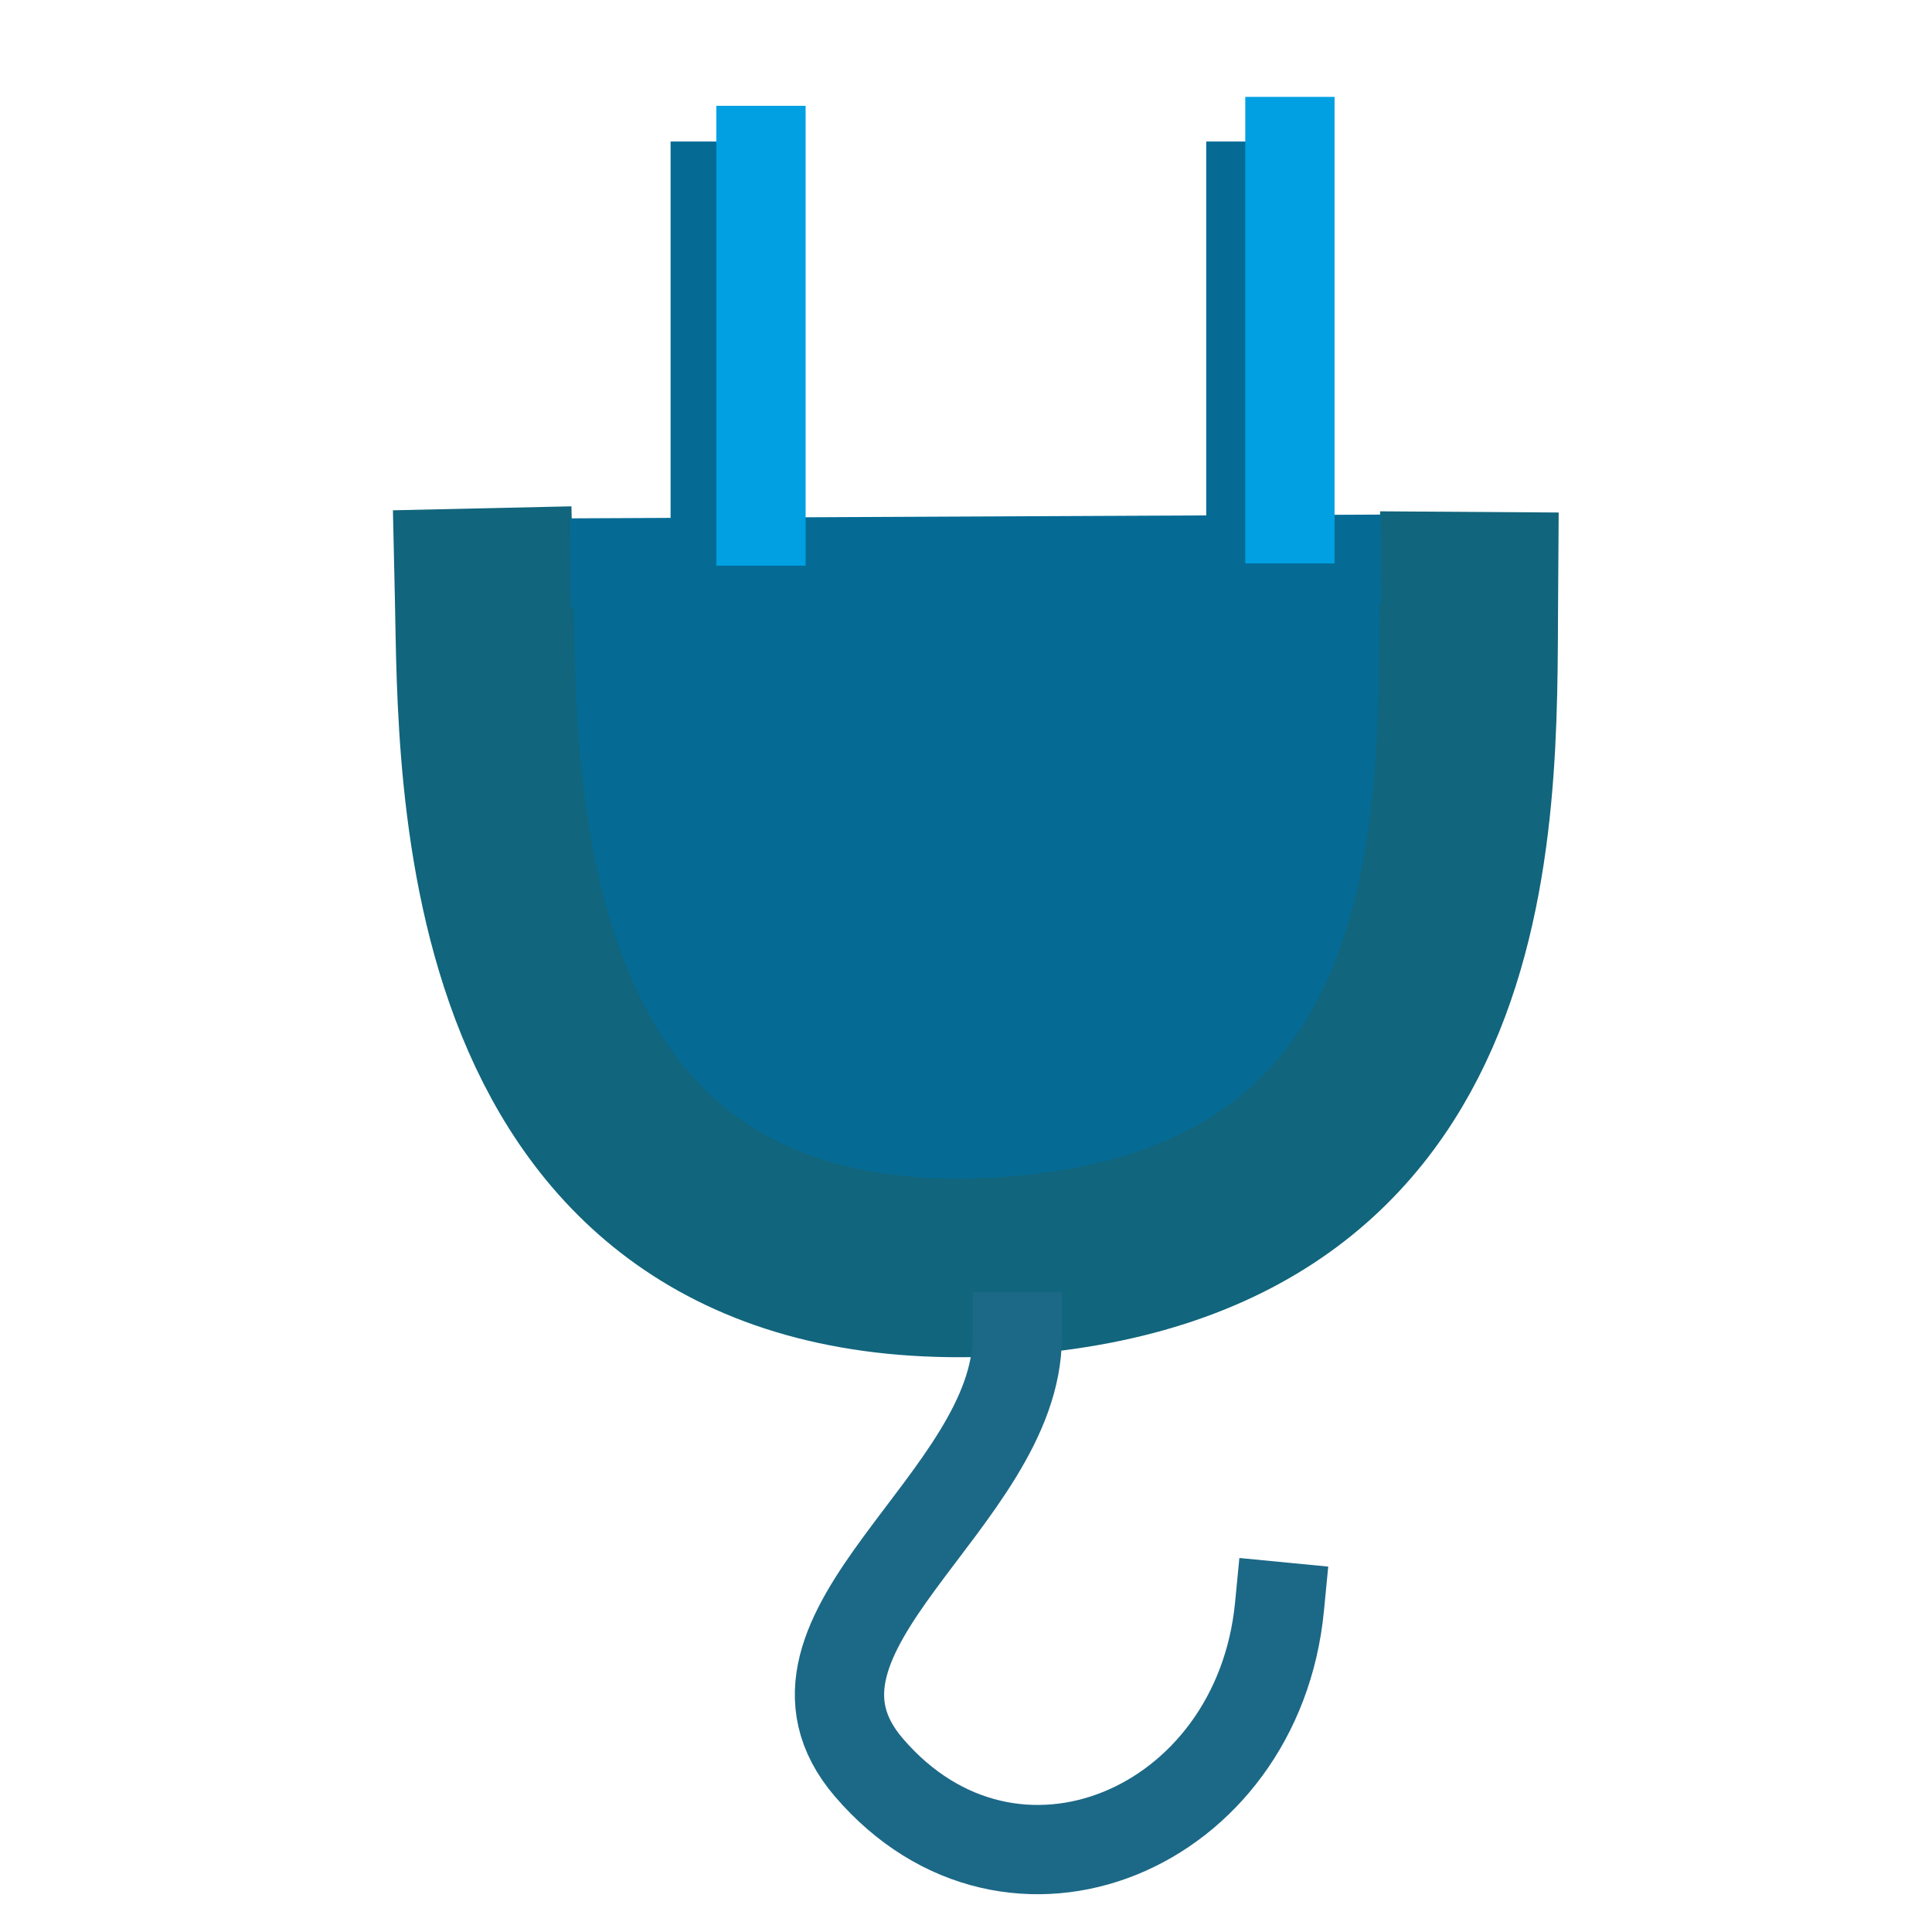 <?xml version="1.0" standalone="no"?>
<!DOCTYPE svg PUBLIC "-//W3C//DTD SVG 20010904//EN" "http://www.w3.org/TR/2001/REC-SVG-20010904/DTD/svg10.dtd">
<!-- Created using Krita: https://krita.org -->
<svg xmlns="http://www.w3.org/2000/svg" 
    xmlns:xlink="http://www.w3.org/1999/xlink"
    xmlns:krita="http://krita.org/namespaces/svg/krita"
    xmlns:sodipodi="http://sodipodi.sourceforge.net/DTD/sodipodi-0.dtd"
    width="368.64pt"
    height="368.64pt"
    viewBox="0 0 368.64 368.64">
<defs/>
<rect id="shape0" transform="translate(1768.32, 410.4)" fill="none" stroke="#a61426" stroke-width="28.8" stroke-linecap="square" stroke-linejoin="bevel" width="41.76" height="7.2"/><path id="shape1" transform="matrix(-1.183 0 0 1.183 280.26 114.021)" fill="#056b95" stroke="#11657c" stroke-width="28.8" stroke-linecap="square" stroke-linejoin="bevel" d="M0 0.584C0.235 36.004 -1.976 105.826 79.977 108.104C159.819 109.645 158.184 28.301 158.814 0" sodipodi:nodetypes="ccc"/><path id="shape2" transform="matrix(1.183 0 0 1.183 117.308 106.744)" fill="none" stroke="#056b95" stroke-width="14.4" stroke-linecap="square" stroke-linejoin="miter" stroke-miterlimit="2" d="M0 0.54L116.37 0" sodipodi:nodetypes="cc"/><path id="shape3" transform="matrix(1.183 0 0 1.183 136.471 35.522)" fill="none" stroke="#056b95" stroke-width="14.4" stroke-linecap="square" stroke-linejoin="miter" stroke-miterlimit="2" d="M0 0L0 51.84" sodipodi:nodetypes="cc"/><path id="shape4" transform="matrix(1.183 0 0 1.183 238.673 35.522)" fill="none" stroke="#056b95" stroke-width="14.4" stroke-linecap="square" stroke-linejoin="miter" stroke-miterlimit="2" d="M0 0L0 51.843" sodipodi:nodetypes="cc"/><path id="shape5" transform="matrix(1.183 0 0 1.183 145.201 28.708)" fill="none" stroke="#00a0e2" stroke-width="14.4" stroke-linecap="square" stroke-linejoin="miter" stroke-miterlimit="2" d="M0 0L0 59.77" sodipodi:nodetypes="cc"/><path id="shape6" transform="matrix(1.183 0 0 1.183 246.126 27.005)" fill="none" stroke="#00a0e2" stroke-width="14.4" stroke-linecap="square" stroke-linejoin="miter" stroke-miterlimit="2" d="M0 0L0 60.844" sodipodi:nodetypes="cc"/><path id="shape7" transform="matrix(1.183 0 0 1.183 160.179 255.044)" fill="none" stroke="#1c6887" stroke-width="14.4" stroke-linecap="square" stroke-linejoin="bevel" d="M28.672 0C28.672 26.438 -13.941 47.695 4.732 69.48C27.82 96.416 67.492 79.54 70.972 43.56" sodipodi:nodetypes="ccc"/>
</svg>
